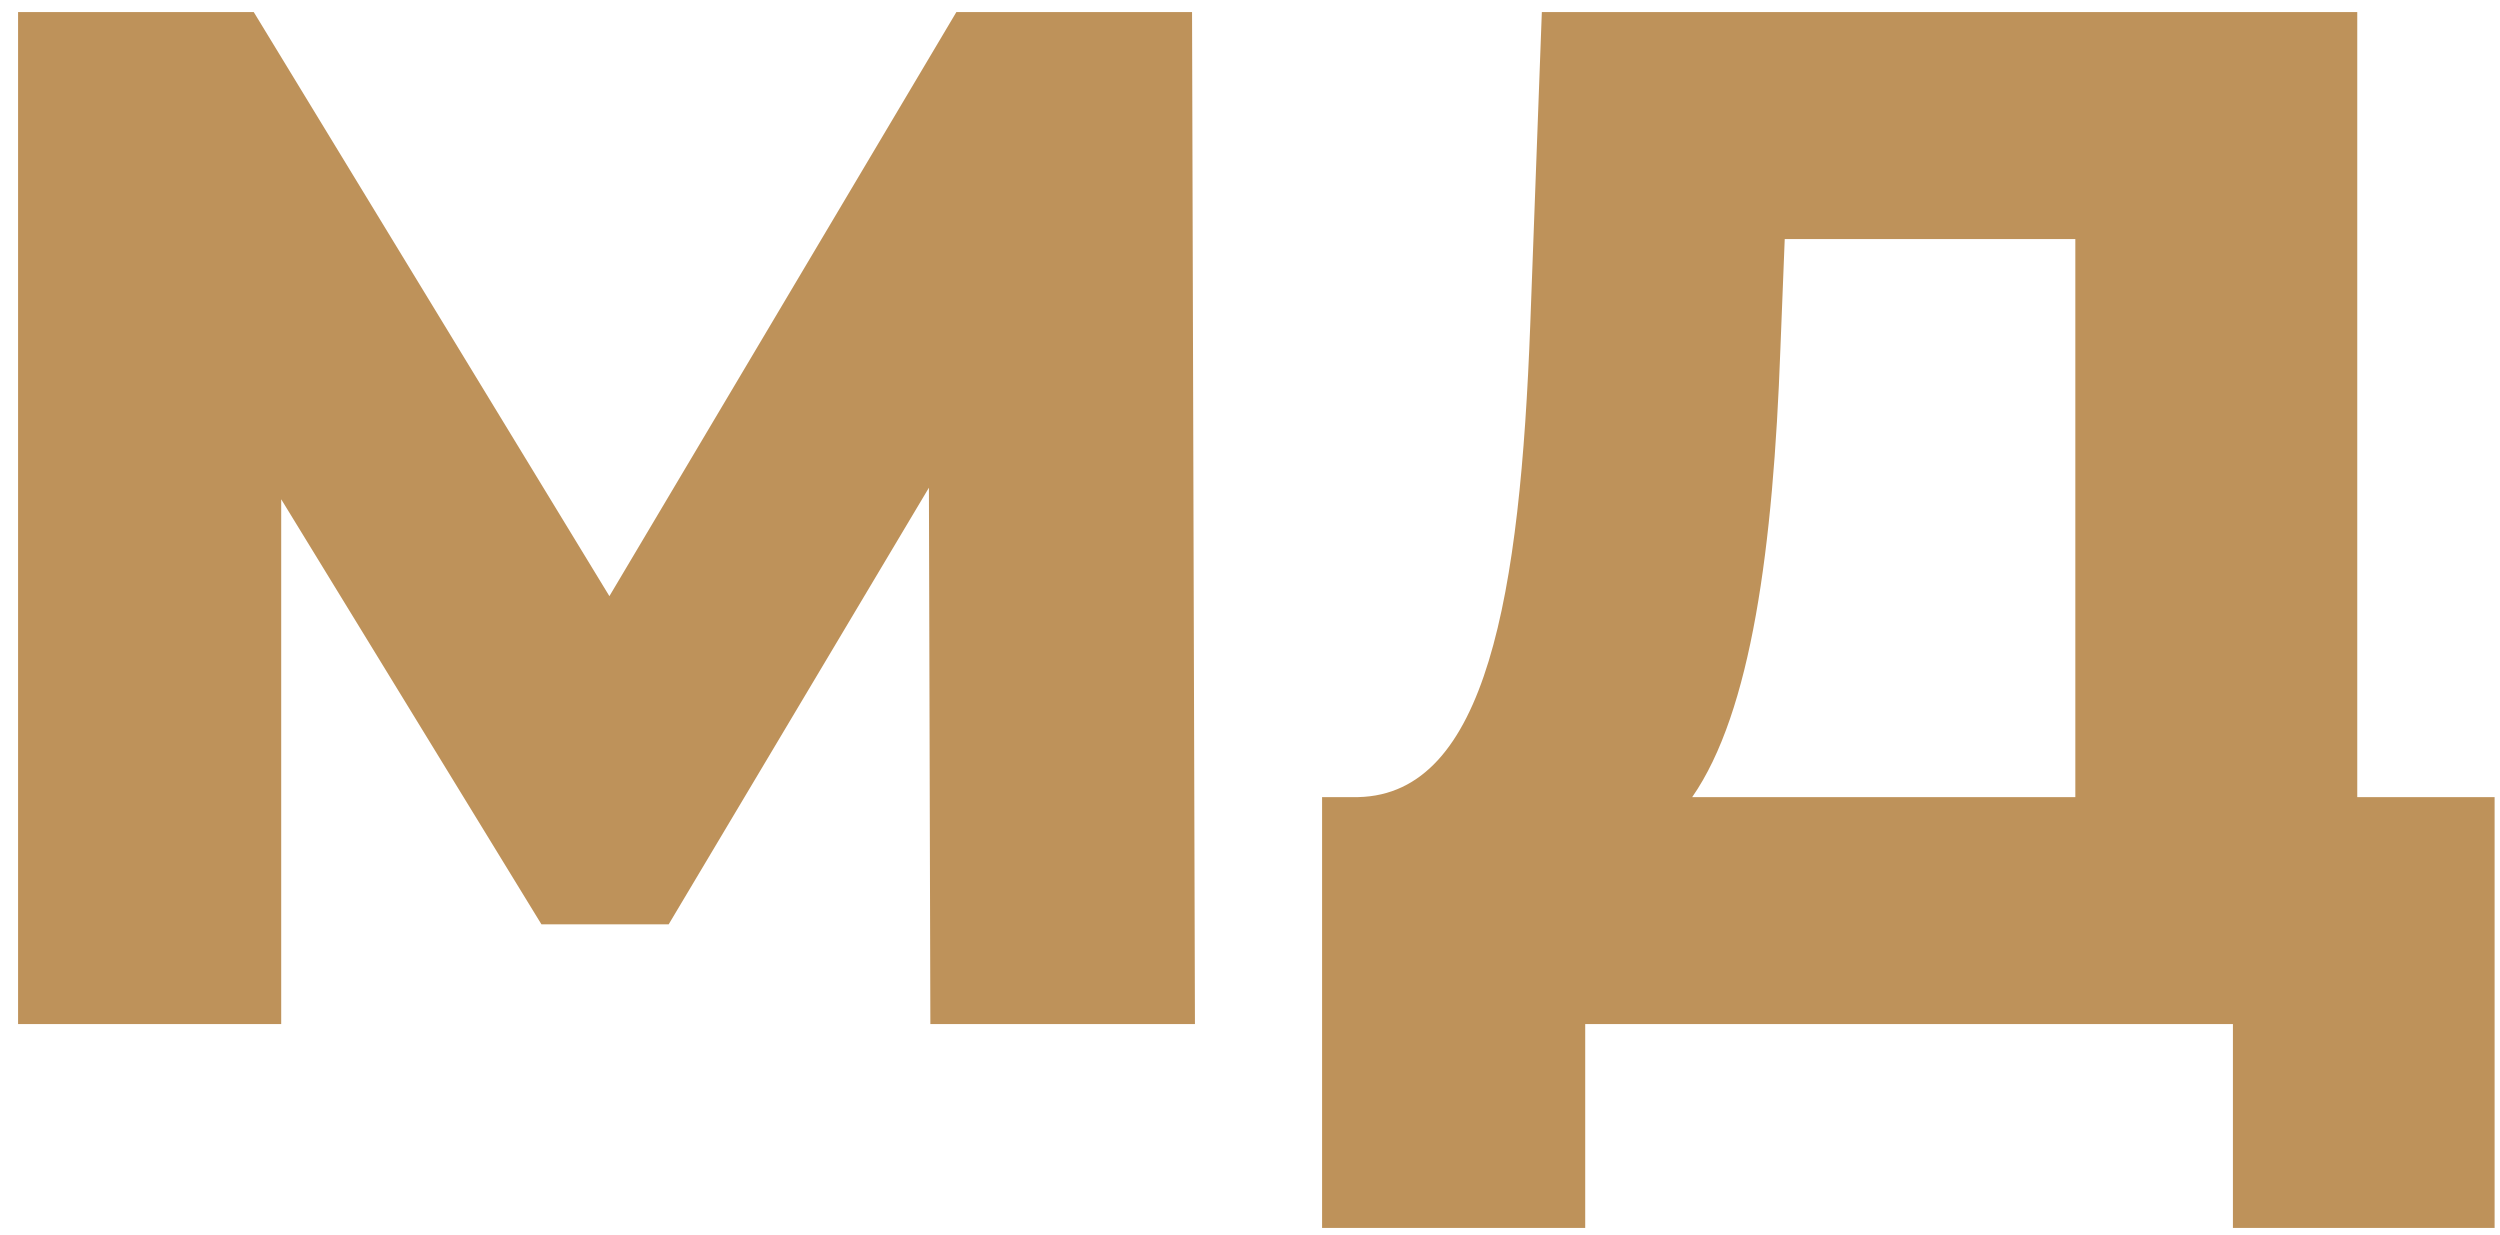 <svg width="83" height="41" viewBox="0 0 83 41" fill="none" xmlns="http://www.w3.org/2000/svg">
<path d="M39.672 34L39.576 0.4H31.752L20.232 19.792L8.424 0.4H0.6V34H9.336V16.576L17.976 30.688H22.2L30.84 16.192L30.888 34H39.672ZM78.261 26.464V0.4H51.189L50.805 10.768C50.469 19.744 49.365 26.368 45.093 26.464H43.893V40.768H52.629V34H74.133V40.768H82.821V26.464H78.261ZM59.109 11.584L59.253 7.936H68.901V26.464H56.181C58.149 23.632 58.869 18.16 59.109 11.584Z" fill="#BE925A"/>
</svg>
